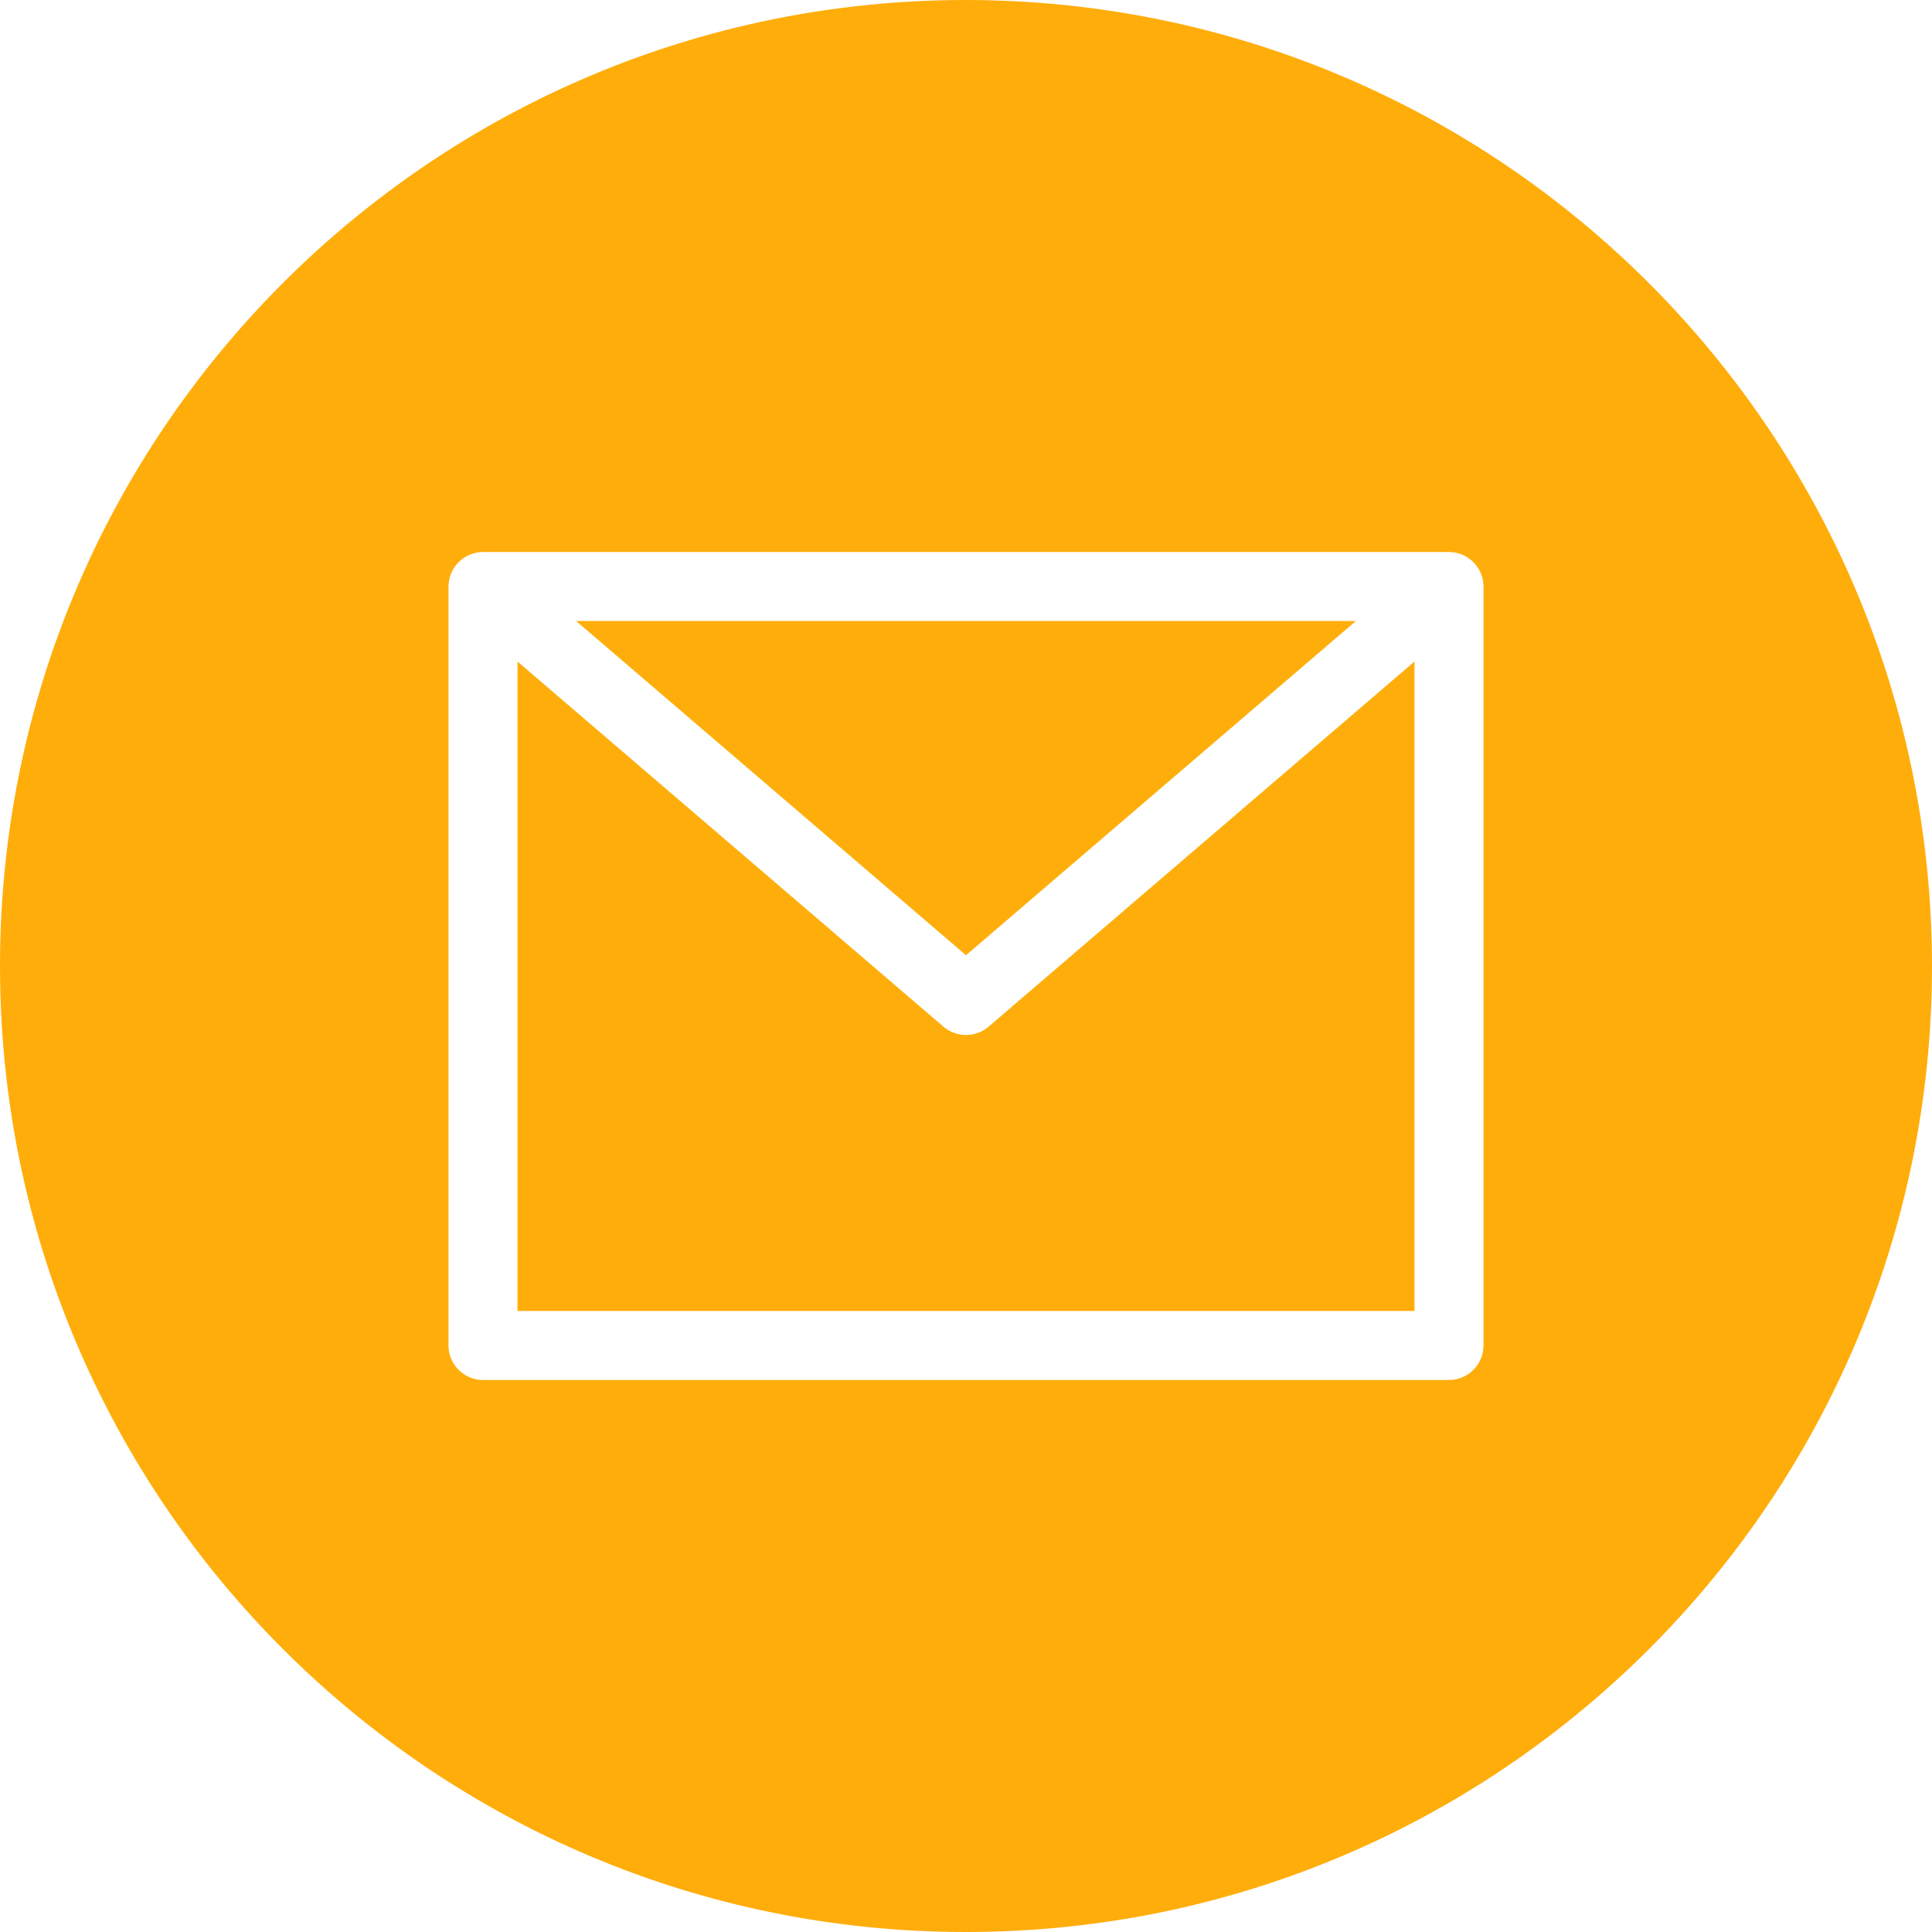 <?xml version='1.0' encoding='utf-8'?>
<!-- Generator: Adobe Illustrator 24.3.0, SVG Export Plug-In . SVG Version: 6.00 Build 0)  -->
<svg version='1.1' id='Layer_1' xmlns='http://www.w3.org/2000/svg' xmlns:xlink='http://www.w3.org/1999/xlink' x='0px' y='0px'
	 viewBox='0 0 448 448' style='enable-background:new 0 0 448 448;' xml:space='preserve'>
<style type='text/css'>
	.st0{fill:#FFAD0A;}
</style>
<path class='st0' d='M314.4,144H133.6l90.4,77.5L314.4,144z'/>
<path class='st0' d='M224,240c-1.9,0-3.8-0.7-5.2-1.9L120,153.4V304h208V153.4l-98.8,84.7C227.8,239.3,225.9,240,224,240z'/>
<path class='st0' d='M224,0C100.3,0,0,100.3,0,224s100.3,224,224,224s224-100.3,224-224C447.9,100.3,347.7,0.1,224,0z M344,312
	c0,4.4-3.6,8-8,8H112c-4.4,0-8-3.6-8-8V136c0-4.4,3.6-8,8-8h224c4.4,0,8,3.6,8,8V312z'/>
</svg>
